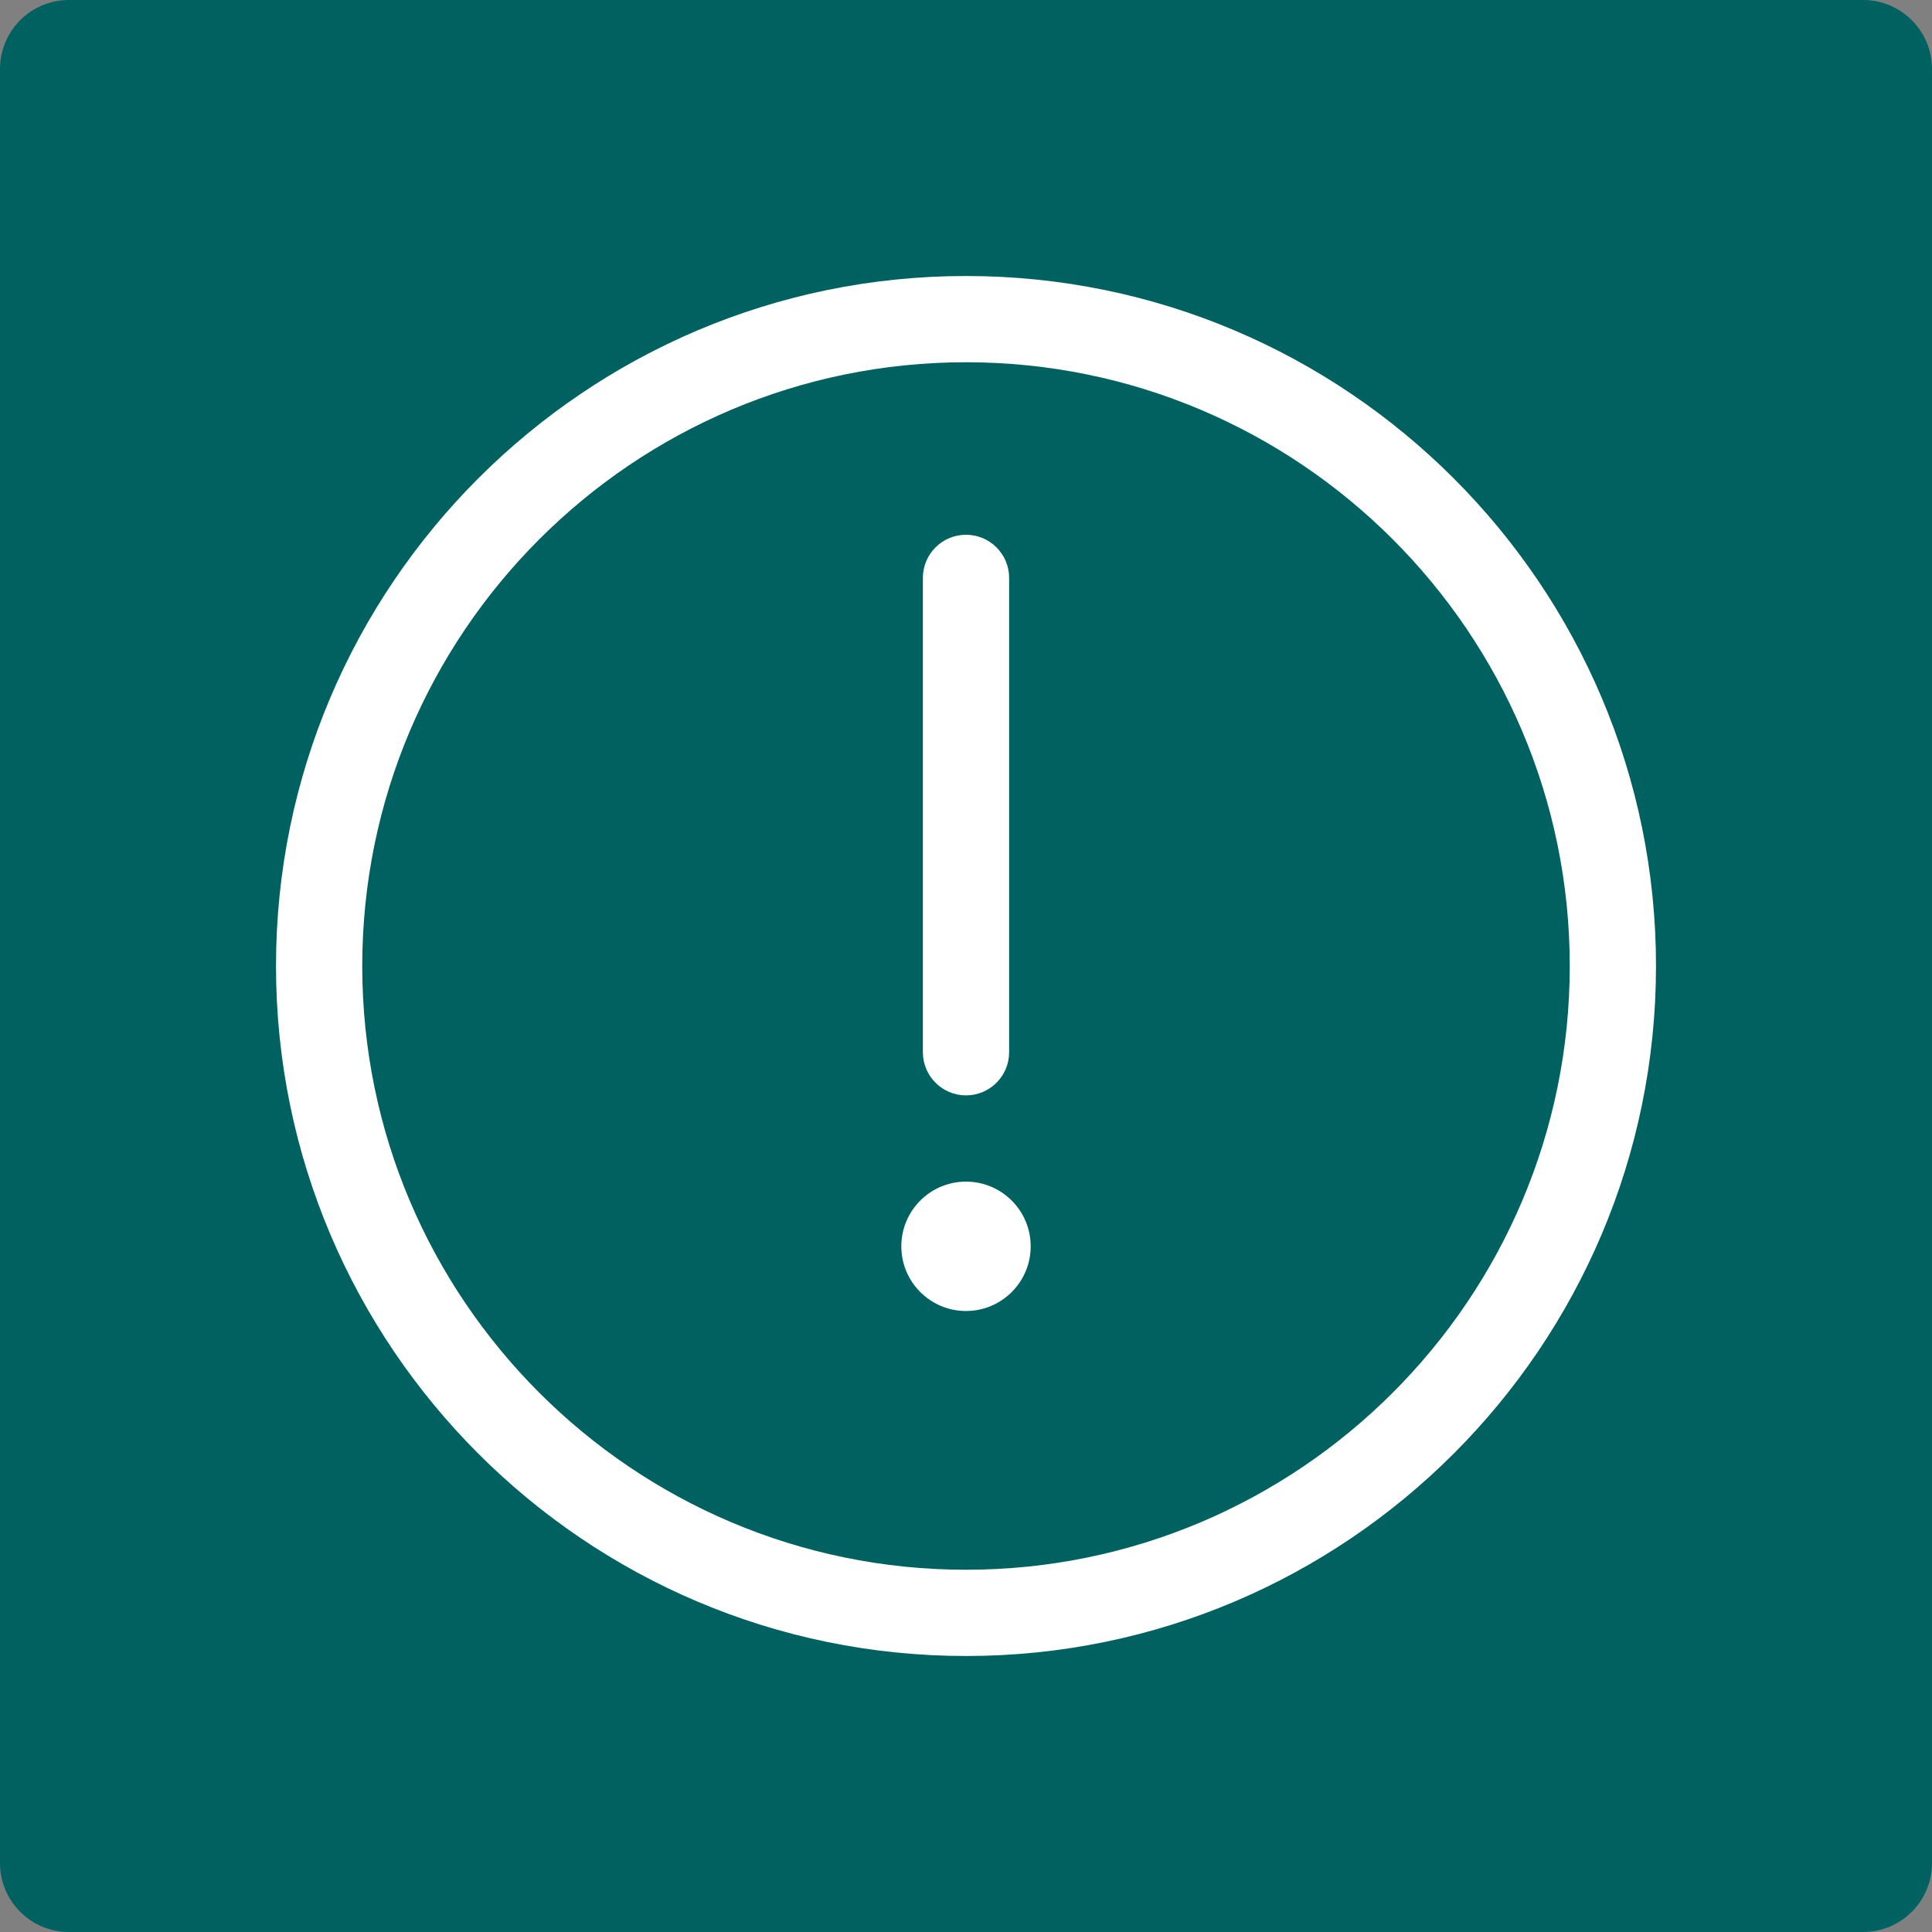 <svg width="56" height="56" viewBox="0 0 56 56" fill="none" xmlns="http://www.w3.org/2000/svg">
<rect x="0" y="0" width="56" height="56" fill="#808080" stroke="none"/>
<g clip-path="url(#clip0_125_28)">
<path d="M0 2C0 0.895 0.895 0 2 0H54C55.105 0 56 0.895 56 2V54C56 55.105 55.105 56 54 56H2C0.895 56 0 55.105 0 54V2Z" fill="#006161"/>
<path d="M28 38C29.035 38 29.875 37.16 29.875 36.125C29.875 35.09 29.035 34.25 28 34.25C26.965 34.25 26.125 35.09 26.125 36.125C26.125 37.16 26.965 38 28 38Z" fill="white"/>
<path d="M28 31.75C27.31 31.75 26.75 31.19 26.75 30.5V16.75C26.75 16.06 27.31 15.5 28 15.5C28.69 15.5 29.25 16.06 29.25 16.75V30.5C29.25 31.19 28.69 31.75 28 31.75Z" fill="white"/>
<path d="M28 48C16.972 48 8 39.028 8 28C8 16.972 16.972 8 28 8C39.028 8 48 16.972 48 28C48 39.028 39.028 48 28 48ZM28 10.5C18.35 10.5 10.5 18.35 10.5 28C10.5 37.65 18.35 45.5 28 45.5C37.65 45.5 45.5 37.65 45.5 28C45.5 18.35 37.65 10.5 28 10.5Z" fill="white"/>
</g>
<defs>
<clipPath id="clip0_125_28">
<rect width="56" height="56" fill="white"/>
</clipPath>
</defs>
</svg>

